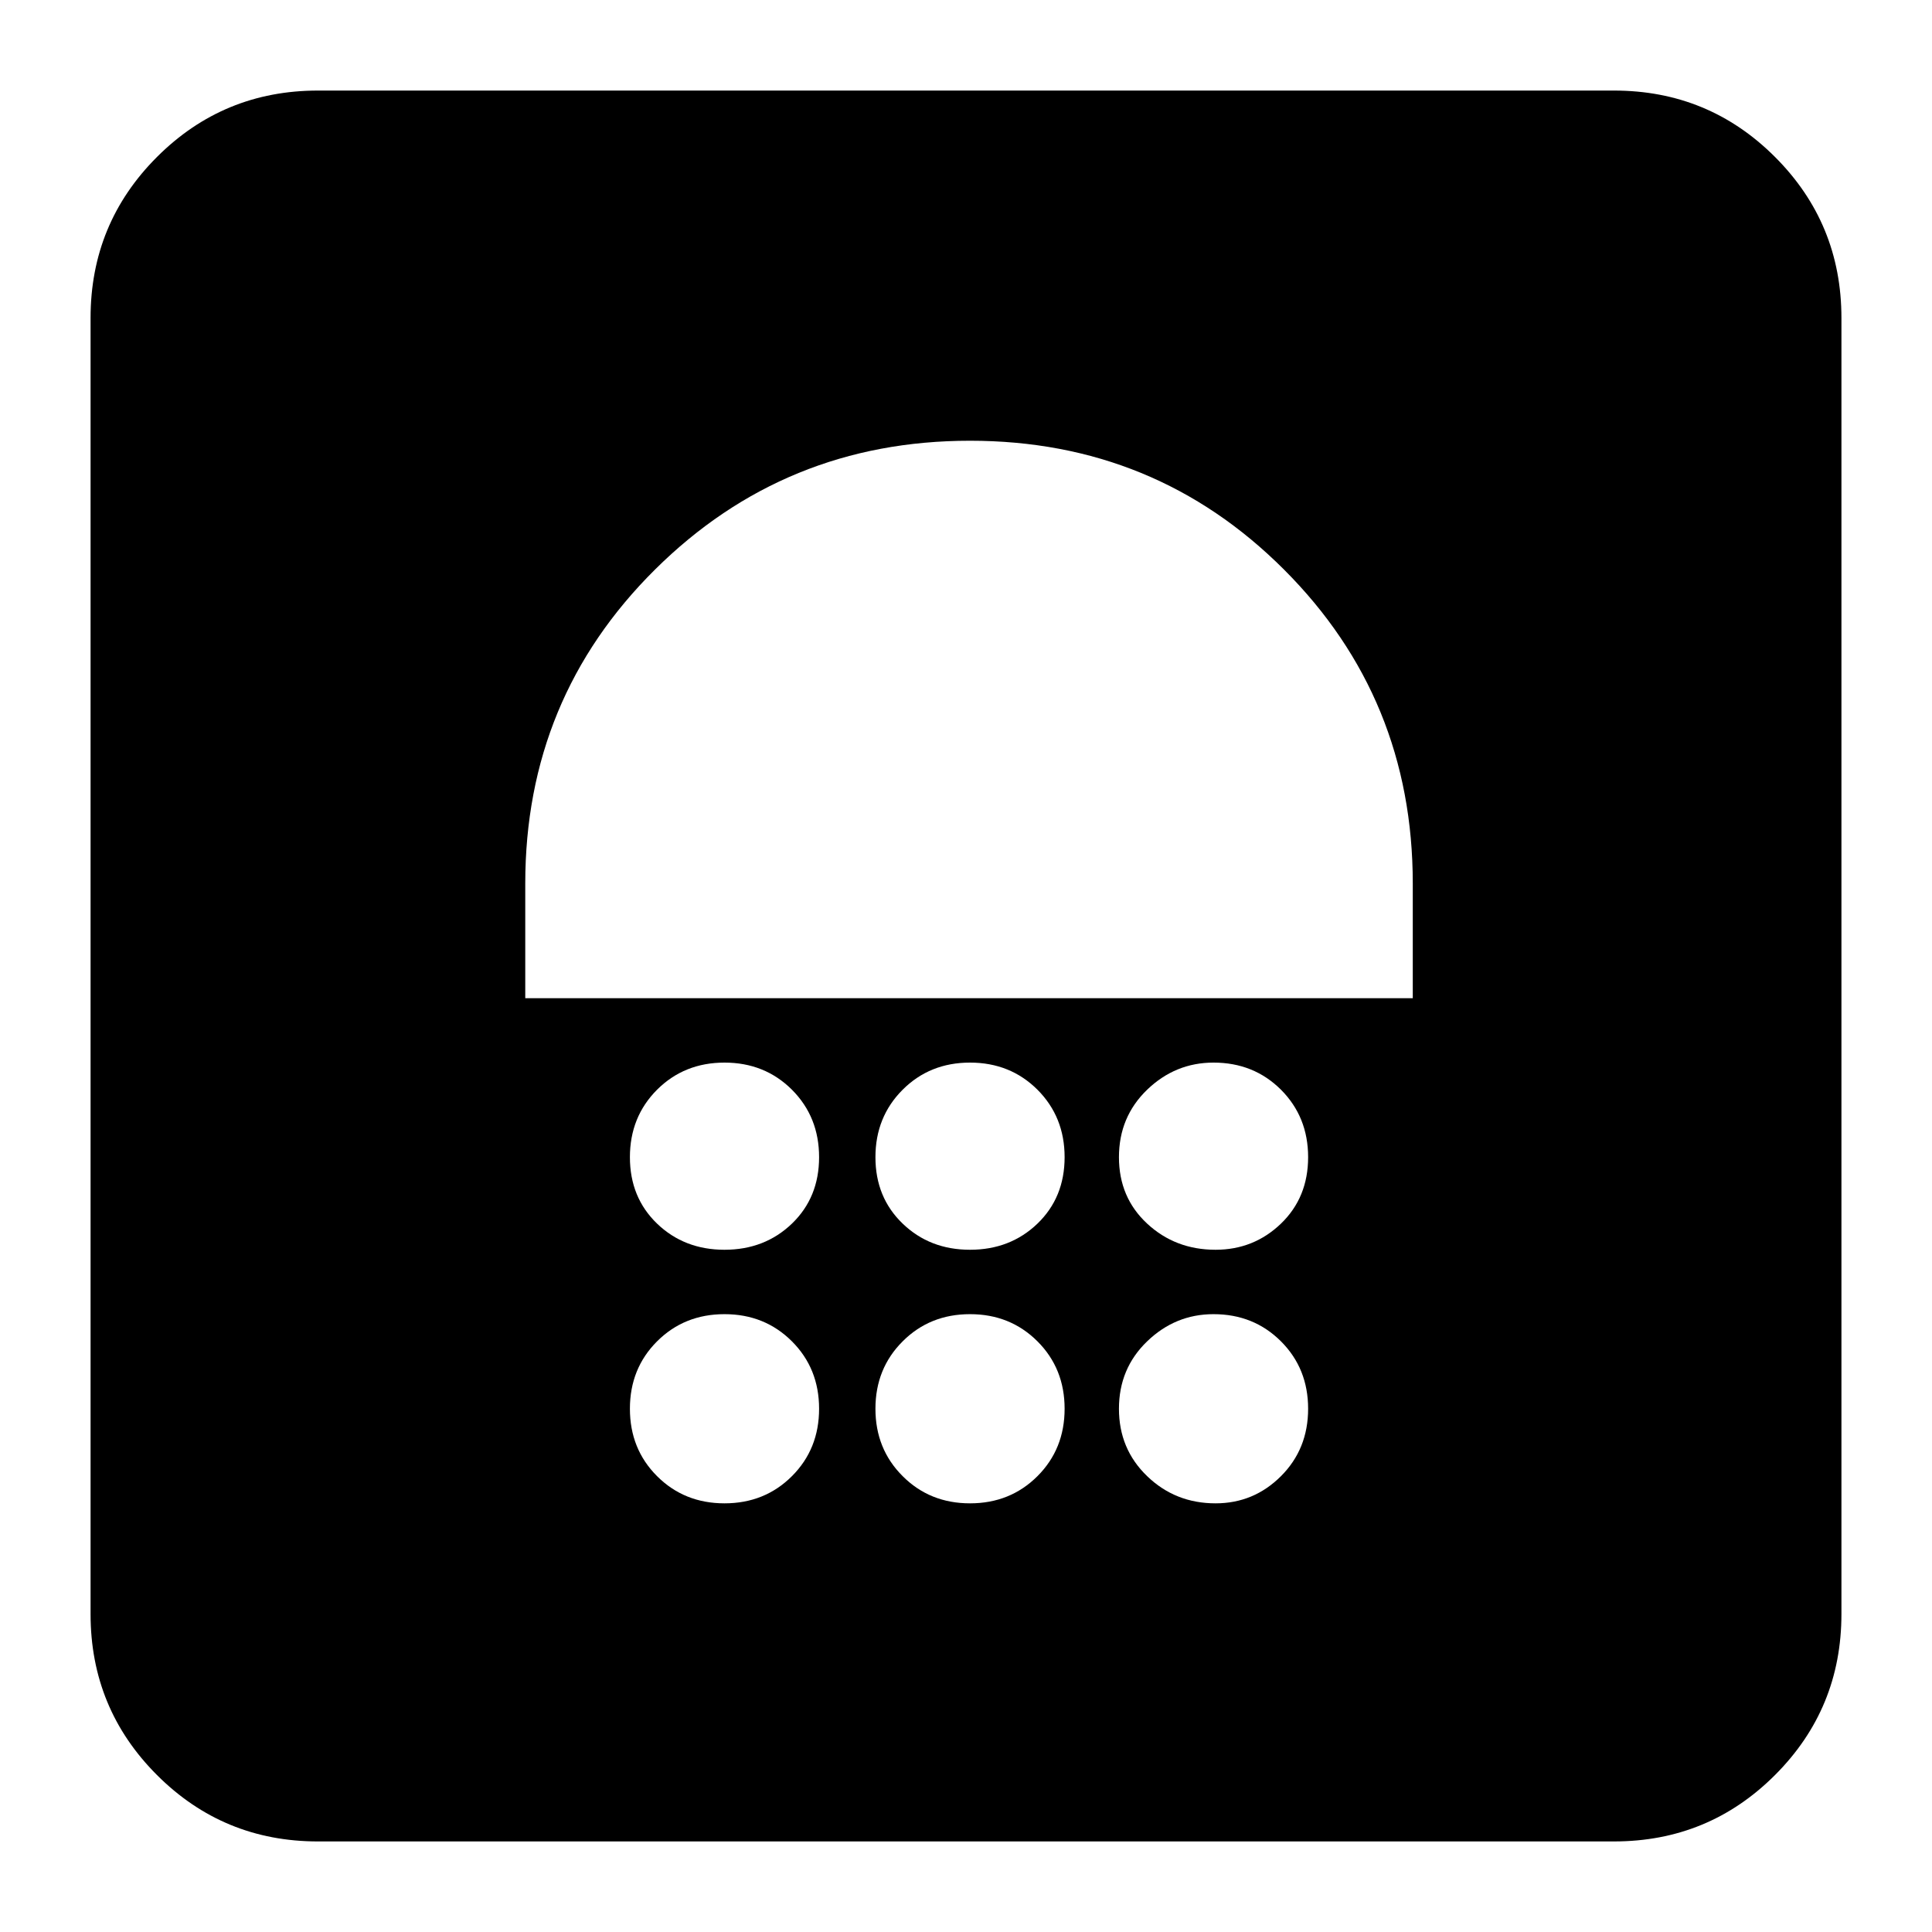 <svg xmlns="http://www.w3.org/2000/svg" height="24" width="24"><path d="M9 18.675q.5 0 .838-.338.337-.337.337-.837 0-.5-.337-.837-.338-.338-.838-.338-.5 0-.838.338-.337.337-.337.837 0 .5.337.837.338.338.838.338Zm3.05 0q.5 0 .838-.338.337-.337.337-.837 0-.5-.337-.837-.338-.338-.838-.338-.5 0-.837.338-.338.337-.338.837 0 .5.338.837.337.338.837.338Zm3.05 0q.475 0 .813-.338.337-.337.337-.837 0-.5-.337-.837-.338-.338-.838-.338-.475 0-.825.338-.35.337-.35.837 0 .5.35.837.35.338.85.338ZM9 15.525q.5 0 .838-.325.337-.325.337-.825 0-.5-.337-.838Q9.5 13.2 9 13.2q-.5 0-.838.337-.337.338-.337.838 0 .5.337.825.338.325.838.325Zm3.05 0q.5 0 .838-.325.337-.325.337-.825 0-.5-.337-.838-.338-.337-.838-.337-.5 0-.837.337-.338.338-.338.838 0 .5.338.825.337.325.837.325Zm3.05 0q.475 0 .813-.325.337-.325.337-.825 0-.5-.337-.838-.338-.337-.838-.337-.475 0-.825.337-.35.338-.35.838 0 .5.35.825.35.325.85.325ZM6.525 12.4H17.55v-1.425q0-2.3-1.6-3.9t-3.9-1.6q-2.3 0-3.913 1.6-1.612 1.6-1.612 3.9Zm5.525-5Zm-8.1 15.475q-1.175 0-2-.825t-.825-2V3.95q0-1.175.825-2t2-.825h16.1q1.175 0 2 .825t.825 2v16.1q0 1.175-.825 2t-2 .825Z"/></svg>